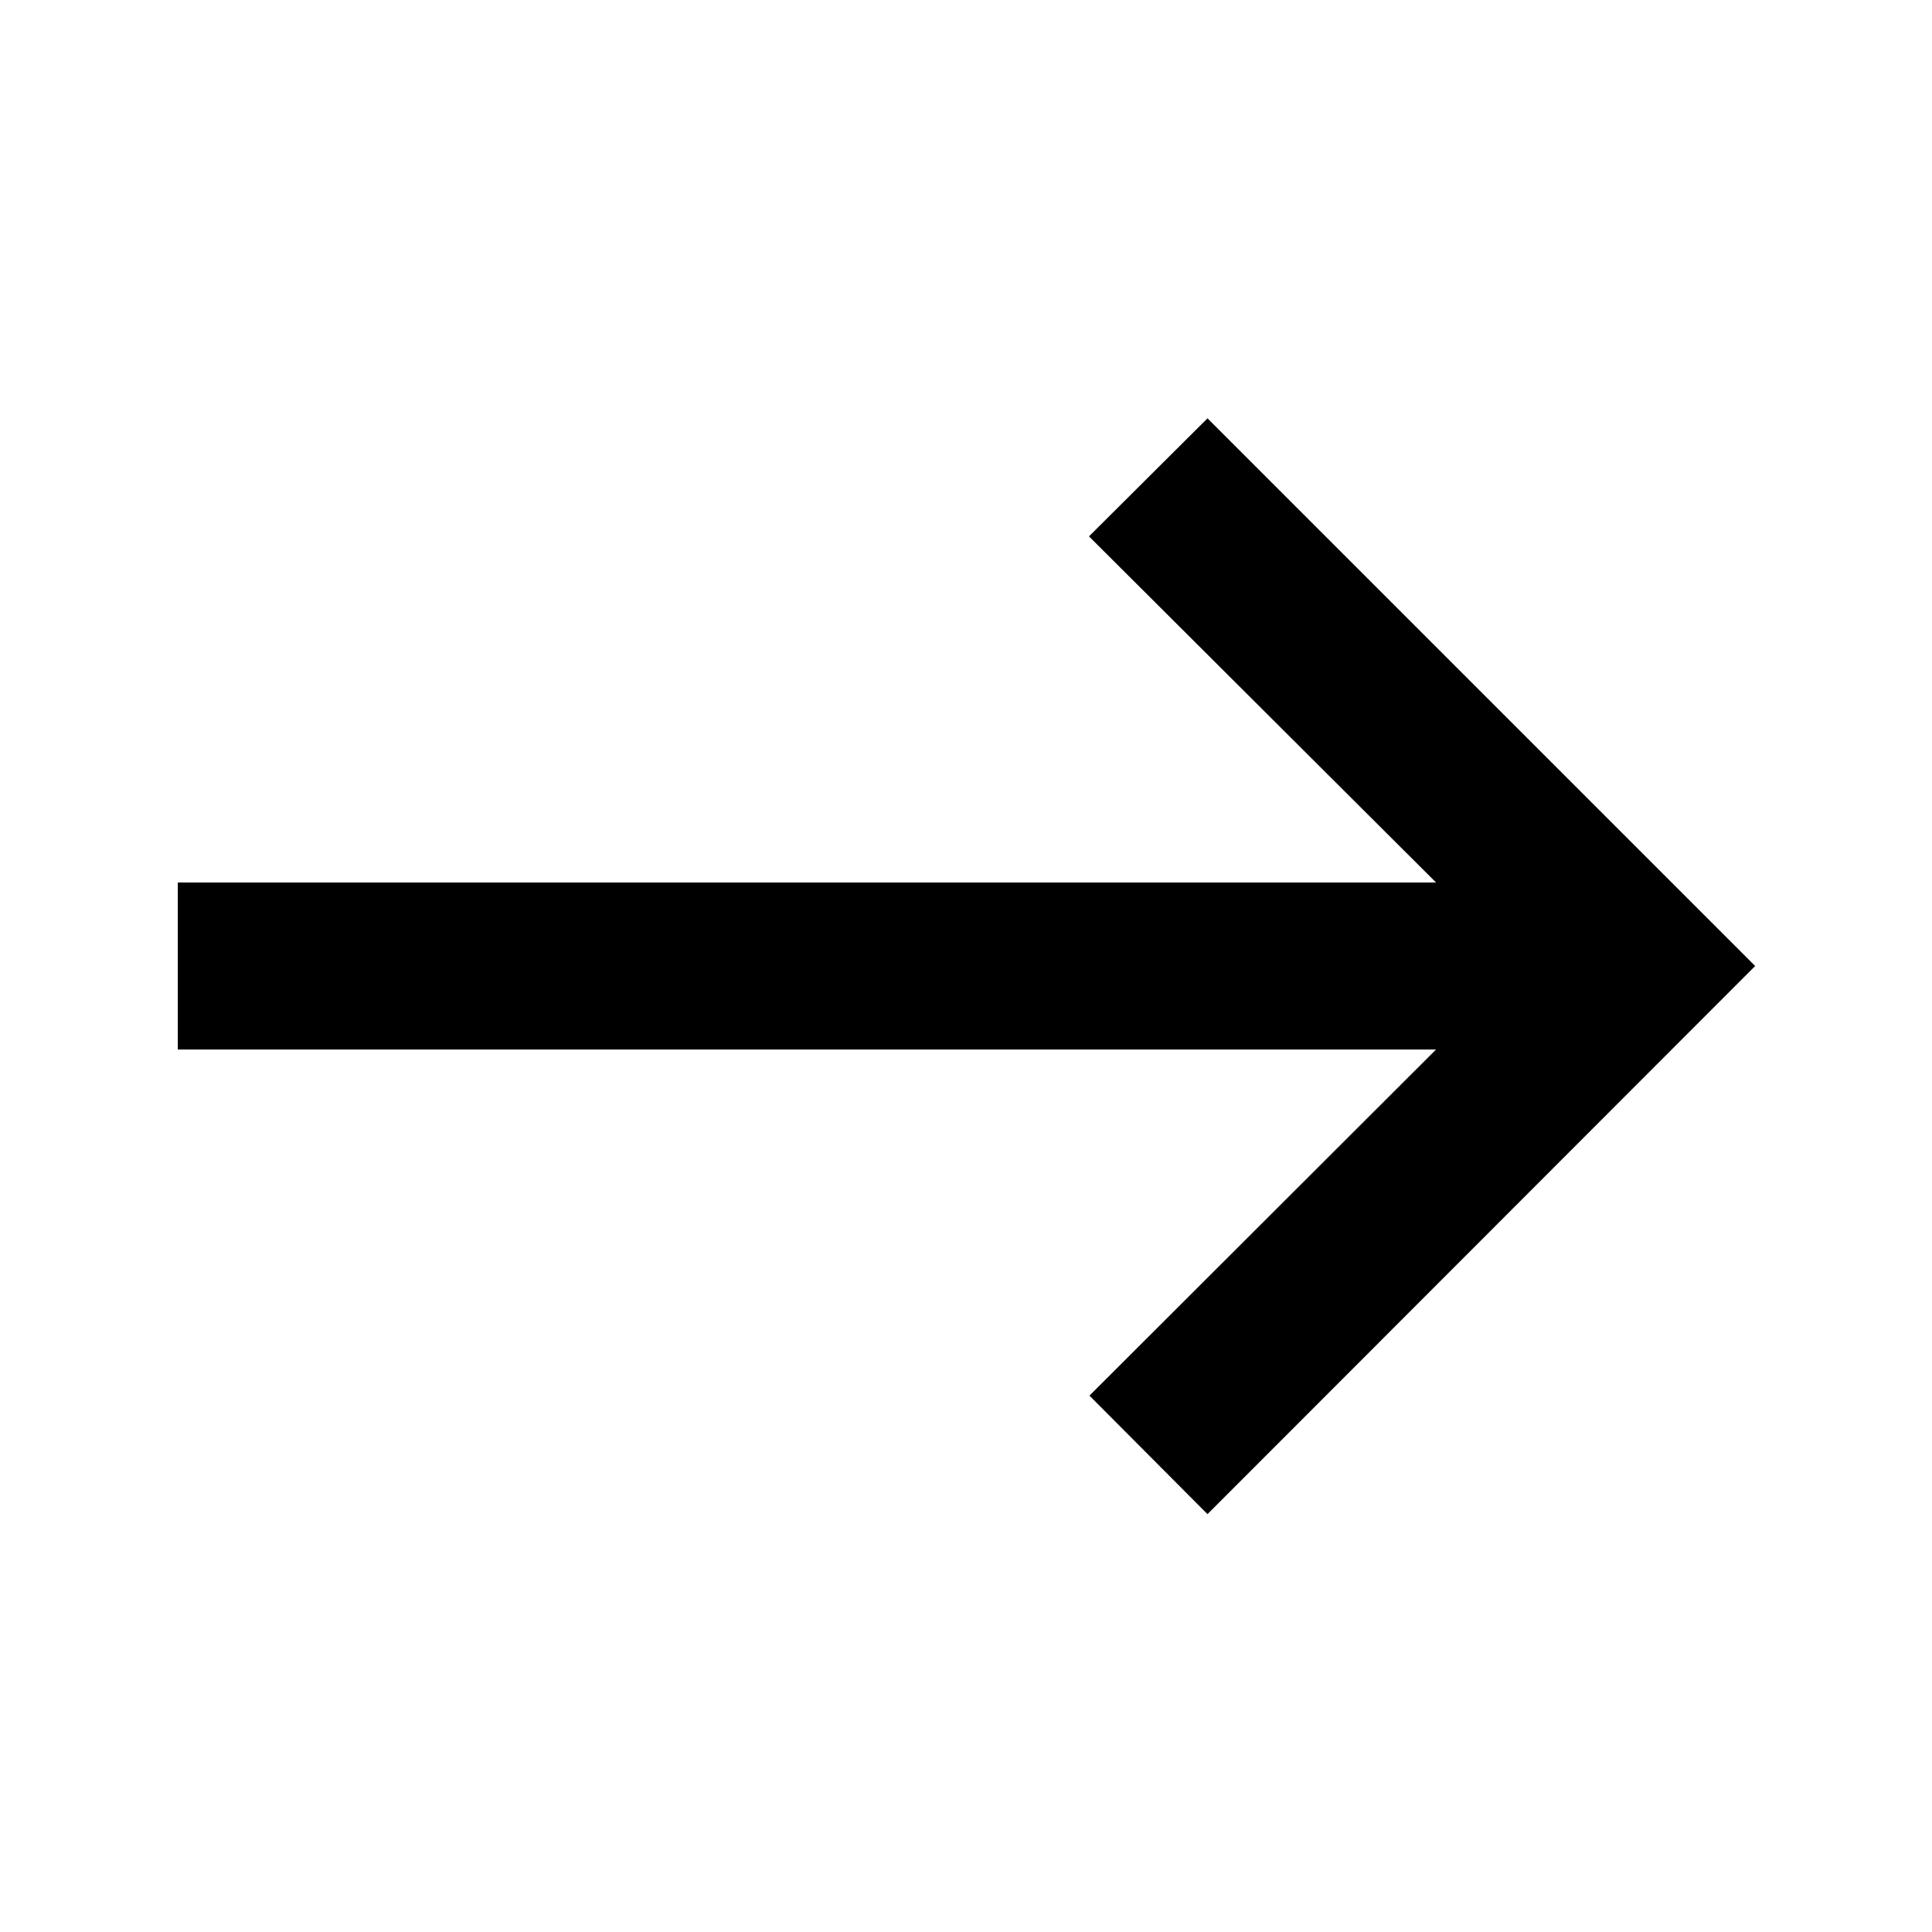 <svg xmlns="http://www.w3.org/2000/svg" height="20" viewBox="0 -960 960 960" width="20"><path d="m600-207.63-58.65-58.89L713.56-438.5H88.35v-83h625.21L541.11-693.48 600-752.13 872.13-480 600-207.63Z"/></svg>